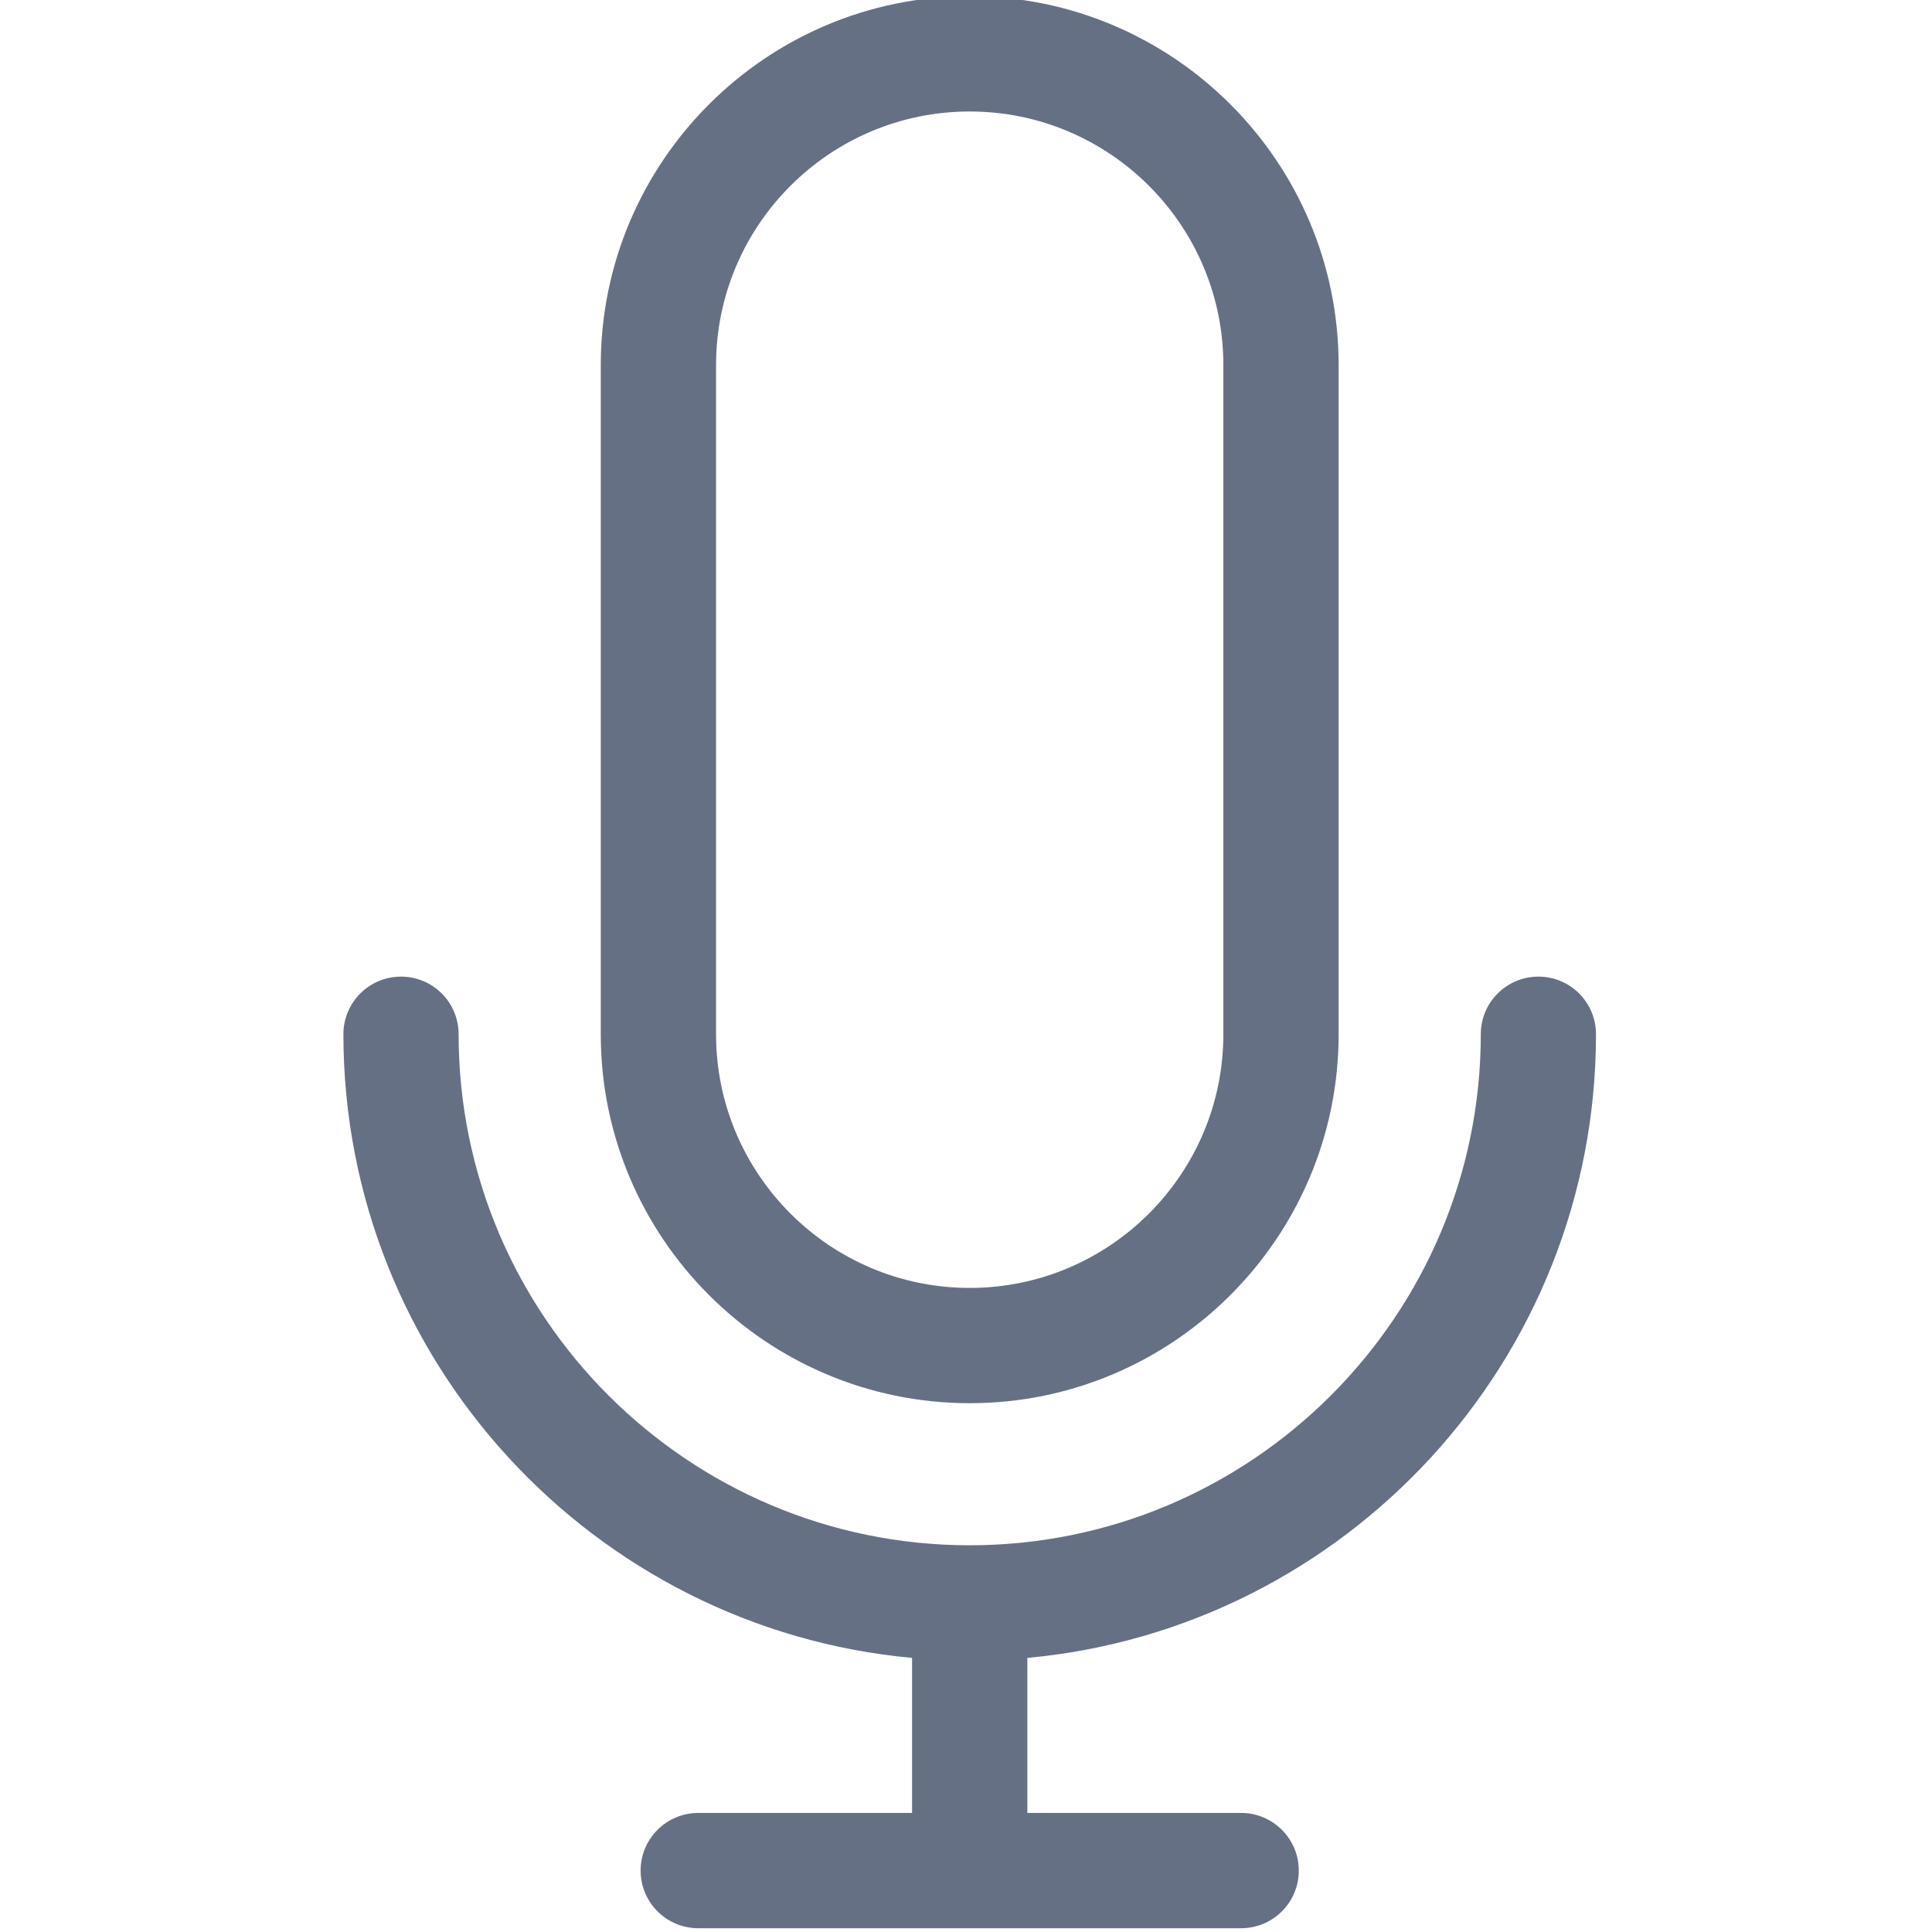 <svg width="24" height="24" viewBox="0 0 24 24" fill="none" xmlns="http://www.w3.org/2000/svg">
<g clip-path="url(#clip0_2_48095)">
<path d="M19.826 12.847C19.826 12.452 19.506 12.132 19.111 12.132C18.715 12.132 18.395 12.452 18.395 12.847C18.395 16.348 15.547 19.196 12.046 19.196C8.545 19.196 5.697 16.348 5.697 12.847C5.697 12.452 5.377 12.132 4.981 12.132C4.586 12.132 4.266 12.452 4.266 12.847C4.266 16.896 7.374 20.232 11.33 20.595V22.521H8.674C8.279 22.521 7.958 22.842 7.958 23.237C7.958 23.633 8.279 23.953 8.674 23.953H15.418C15.813 23.953 16.134 23.633 16.134 23.237C16.134 22.842 15.813 22.521 15.418 22.521H12.762V20.595C16.718 20.232 19.826 16.896 19.826 12.847Z" fill="#667085"/>
<path d="M12.046 17.431C14.573 17.431 16.629 15.375 16.629 12.848V4.536C16.629 2.009 14.573 -0.047 12.046 -0.047C9.519 -0.047 7.463 2.009 7.463 4.536V12.848C7.463 15.375 9.519 17.431 12.046 17.431ZM8.895 4.536C8.895 2.798 10.308 1.385 12.046 1.385C13.784 1.385 15.197 2.798 15.197 4.536V12.848C15.197 14.585 13.784 15.999 12.046 15.999C10.308 15.999 8.895 14.585 8.895 12.848V4.536Z" fill="#667085"/>
</g>
<defs>
<clipPath id="clip0_2_48095">
<rect width="24" height="24" fill="white"/>
</clipPath>
</defs>
</svg>
